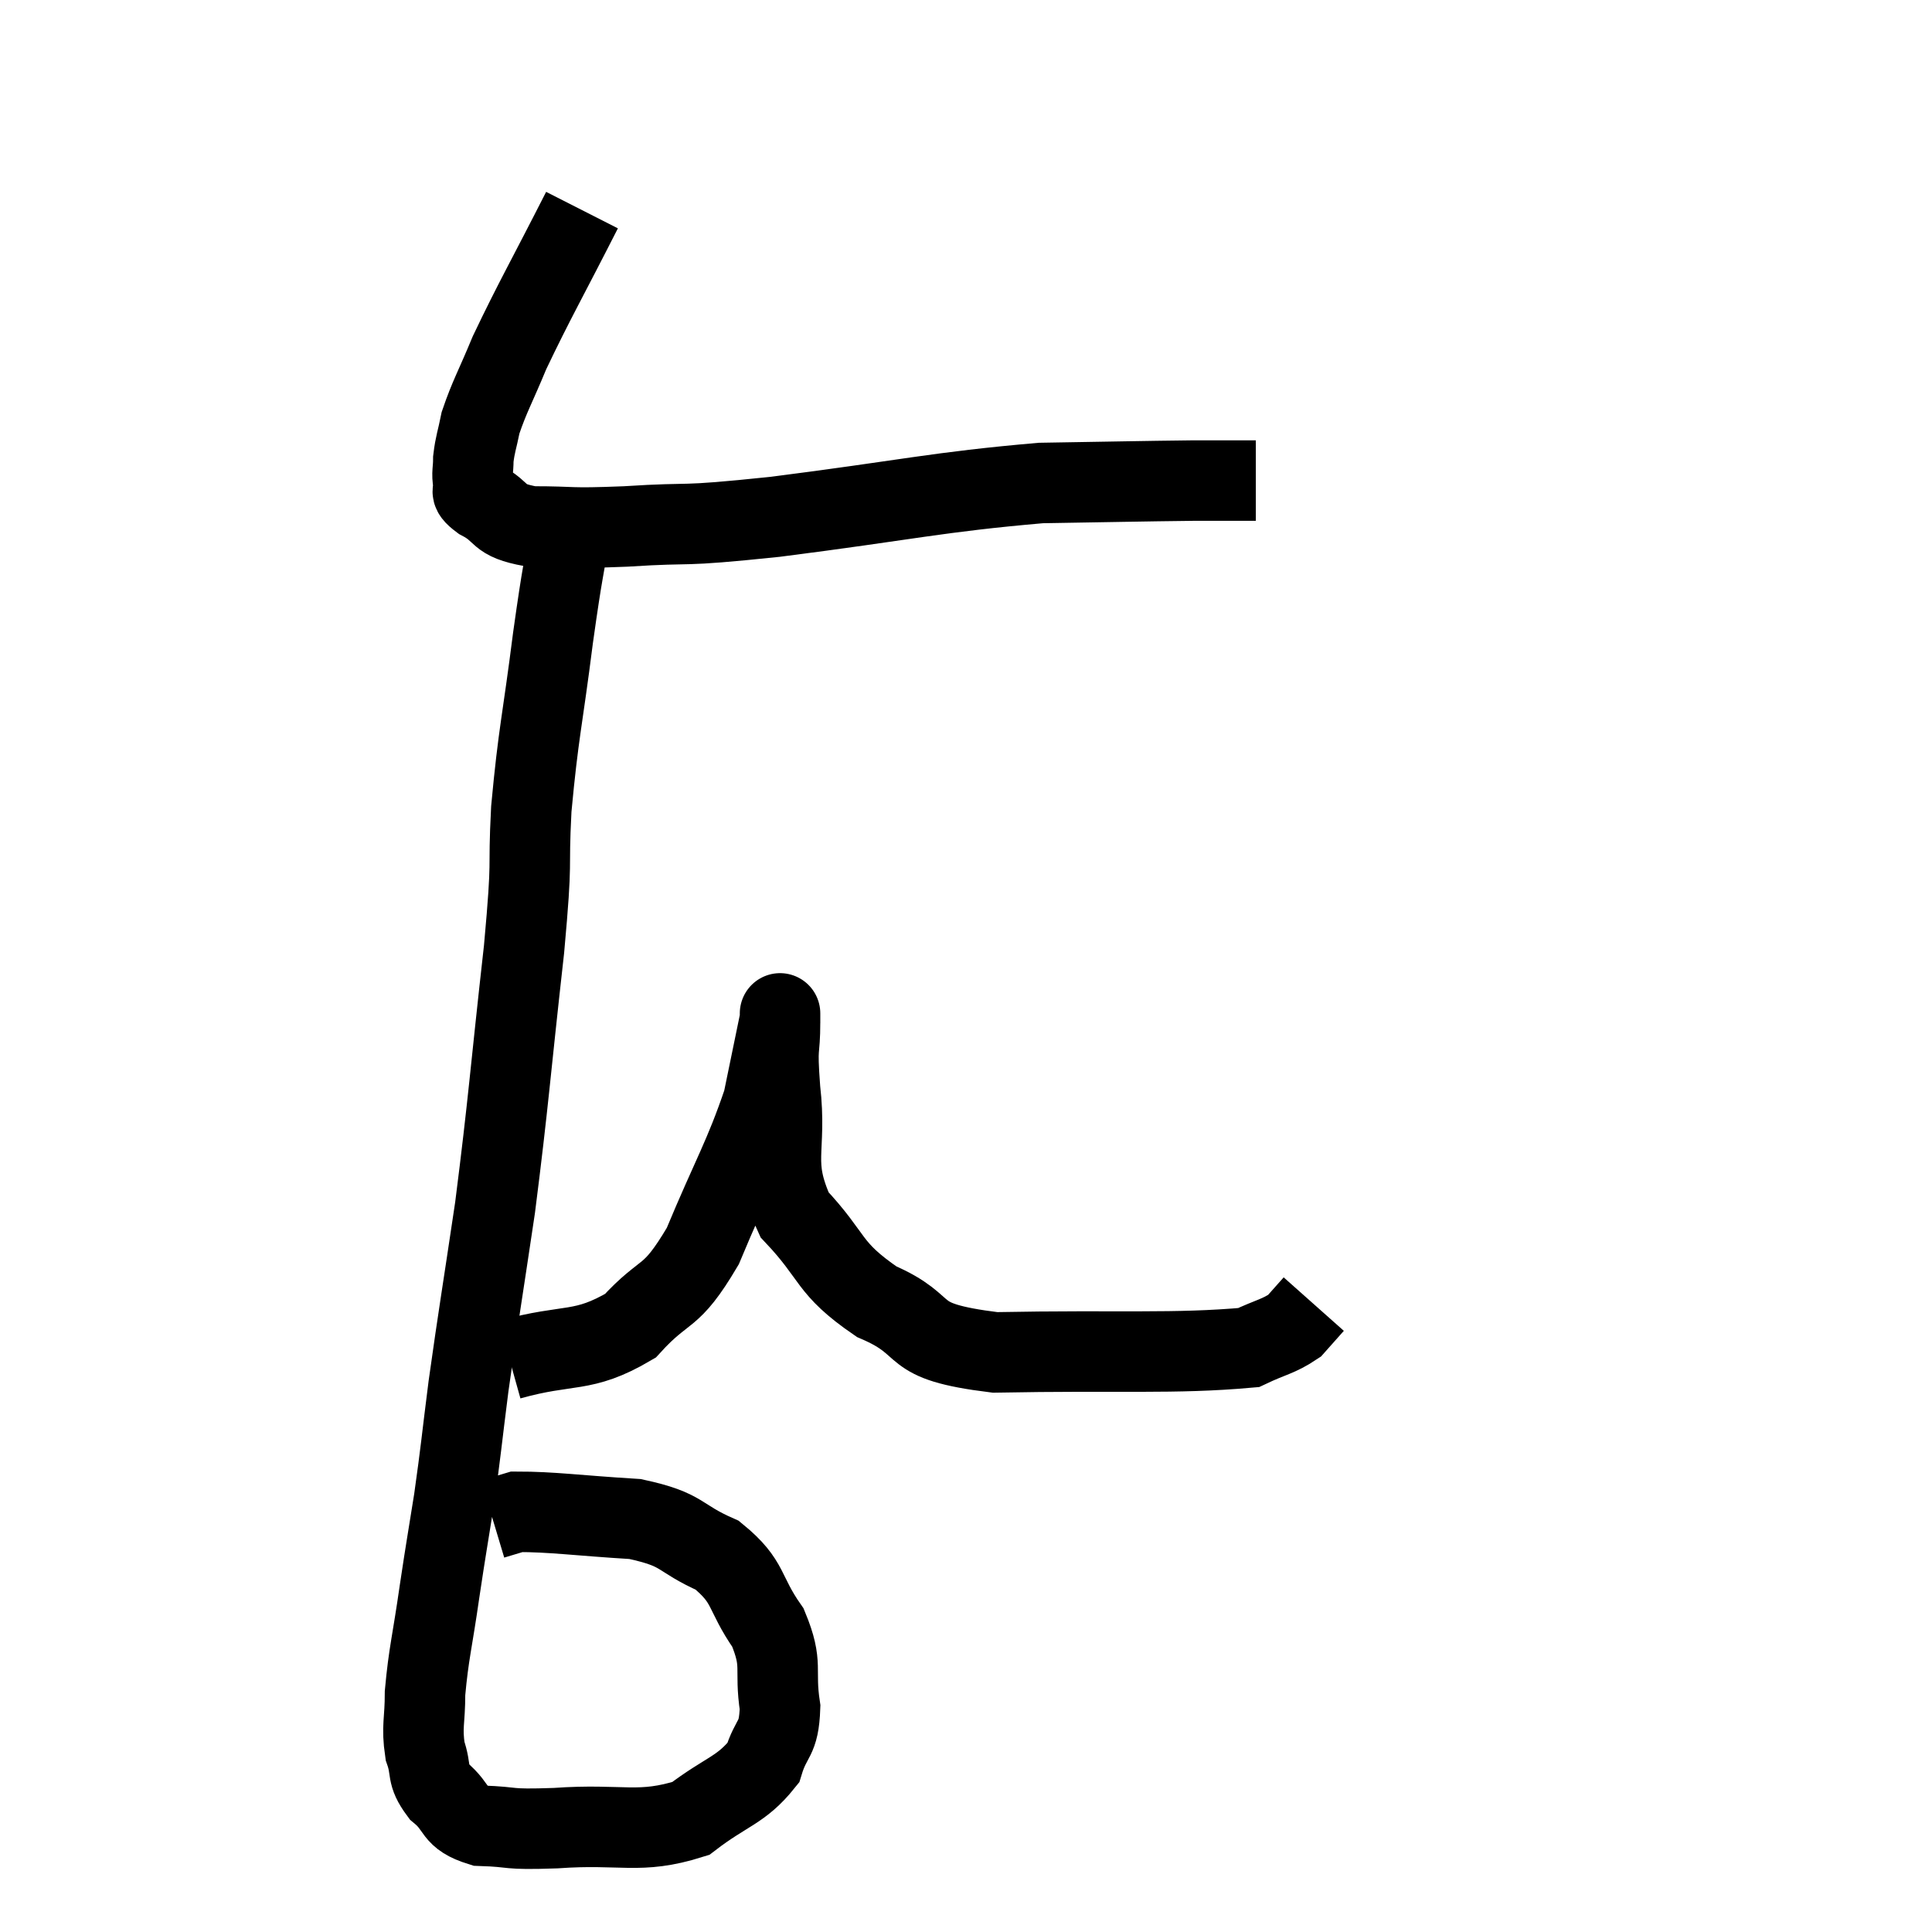 <svg width="48" height="48" viewBox="0 0 48 48" xmlns="http://www.w3.org/2000/svg"><path d="M 14.46 5.22 C 13.56 6.99, 13.29 7.44, 12.66 8.76 C 12.3 9.63, 12.165 9.84, 11.94 10.5 C 11.85 10.95, 11.805 11.025, 11.76 11.4 C 11.76 11.7, 11.715 11.745, 11.76 12 C 11.85 12.21, 11.58 12.15, 11.94 12.42 C 12.57 12.75, 12.3 12.915, 13.2 13.08 C 14.37 13.08, 14.025 13.14, 15.54 13.08 C 17.4 12.96, 16.68 13.11, 19.26 12.84 C 22.56 12.42, 23.265 12.225, 25.86 12 C 27.75 11.97, 28.305 11.955, 29.64 11.94 C 30.42 11.94, 30.81 11.94, 31.2 11.94 L 31.2 11.94" fill="none" stroke="black" stroke-width="2"></path><path d="M 14.22 12.84 C 13.98 14.34, 13.995 14.025, 13.74 15.84 C 13.47 17.97, 13.38 18.165, 13.2 20.1 C 13.11 21.84, 13.245 21.105, 13.02 23.58 C 12.66 26.79, 12.645 27.285, 12.3 30 C 11.97 32.22, 11.895 32.625, 11.64 34.44 C 11.46 35.85, 11.46 35.985, 11.28 37.26 C 11.1 38.4, 11.1 38.34, 10.92 39.54 C 10.74 40.8, 10.65 41.07, 10.56 42.06 C 10.56 42.78, 10.47 42.885, 10.56 43.5 C 10.74 44.01, 10.575 44.055, 10.92 44.52 C 11.43 44.94, 11.22 45.135, 11.94 45.36 C 12.87 45.39, 12.495 45.465, 13.8 45.42 C 15.48 45.3, 15.87 45.585, 17.16 45.18 C 18.06 44.49, 18.405 44.49, 18.96 43.8 C 19.17 43.11, 19.35 43.26, 19.38 42.42 C 19.23 41.43, 19.47 41.385, 19.08 40.44 C 18.45 39.54, 18.645 39.315, 17.82 38.64 C 16.8 38.19, 17.025 38.01, 15.78 37.74 C 14.31 37.65, 13.725 37.56, 12.84 37.56 C 12.54 37.65, 12.39 37.695, 12.24 37.74 L 12.24 37.74" fill="none" stroke="black" stroke-width="2"></path><path d="M 12.66 33.78 C 14.16 33.36, 14.46 33.645, 15.66 32.94 C 16.56 31.95, 16.635 32.355, 17.46 30.96 C 18.21 29.16, 18.48 28.77, 18.96 27.36 C 19.17 26.34, 19.275 25.83, 19.38 25.32 C 19.38 25.32, 19.38 25.305, 19.38 25.32 C 19.38 25.35, 19.38 24.945, 19.38 25.38 C 19.38 26.22, 19.29 25.86, 19.38 27.06 C 19.56 28.62, 19.14 28.86, 19.74 30.18 C 20.76 31.26, 20.535 31.485, 21.78 32.34 C 23.25 32.97, 22.41 33.315, 24.72 33.6 C 27.87 33.54, 29.16 33.645, 31.02 33.48 C 31.59 33.21, 31.755 33.21, 32.16 32.94 L 32.64 32.4" fill="none" stroke="black" stroke-width="2"></path></svg>